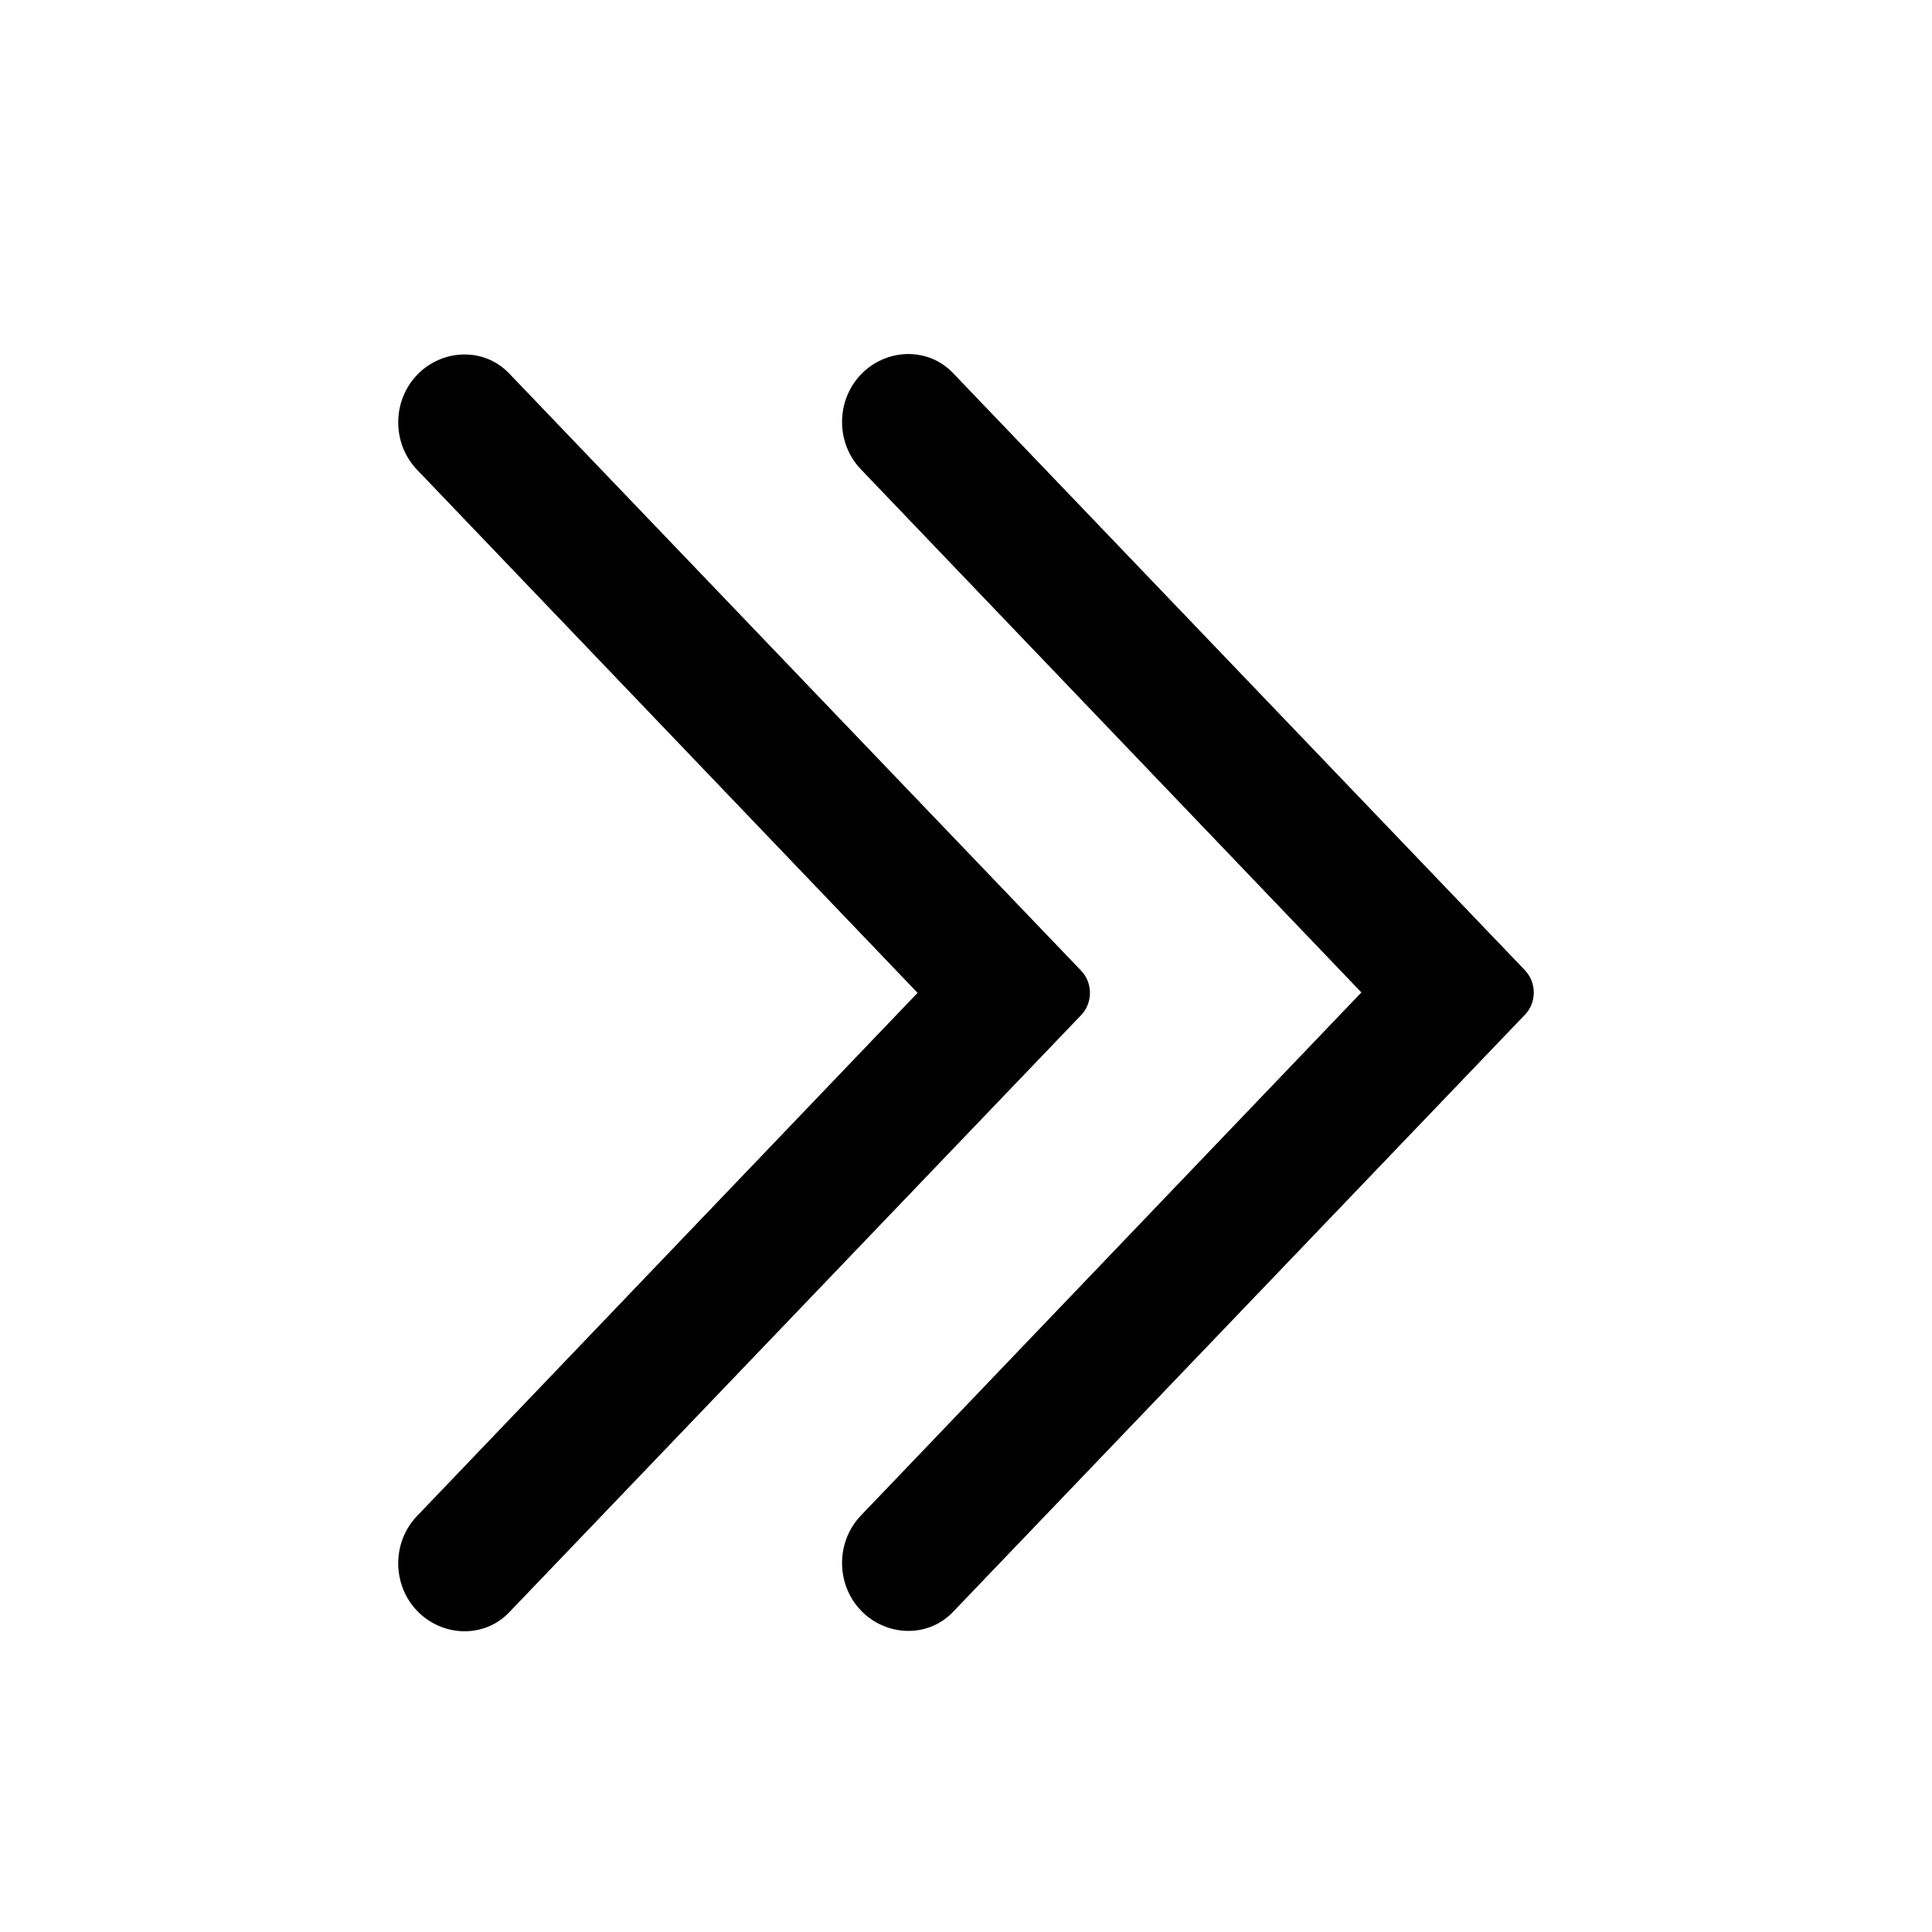<?xml version="1.0" standalone="no"?><!DOCTYPE svg PUBLIC "-//W3C//DTD SVG 1.1//EN" "http://www.w3.org/Graphics/SVG/1.1/DTD/svg11.dtd"><svg t="1712651481414" class="icon" viewBox="0 0 1024 1024" version="1.1" xmlns="http://www.w3.org/2000/svg" p-id="5100" xmlns:xlink="http://www.w3.org/1999/xlink" width="200" height="200"><path d="M808.259 537.856c2.995-3.13 4.674-7.351 4.674-11.801 0-4.401-1.679-8.667-4.674-11.753M808.259 514.257 505.076 197.684c-13.3-13.933-35.493-13.072-48.79 0.818-13.255 13.844-13.346 36.262-0.049 50.195l265.332 277.313L456.238 803.322c-13.297 13.979-13.207 36.401 0.049 50.244 13.297 13.889 35.489 14.752 48.79 0.818L808.259 537.812M573.019 538.039c2.995-3.133 4.674-7.355 4.674-11.801 0-4.401-1.679-8.67-4.674-11.756M573.019 514.483 269.836 197.909c-13.297-13.93-35.493-13.069-48.79 0.818-13.252 13.844-13.346 36.265-0.045 50.199L486.332 526.238 221 803.551c-13.301 13.934-13.207 36.355 0.045 50.195 13.297 13.889 35.493 14.752 48.79 0.866l303.183-316.574" p-id="5101"></path></svg>